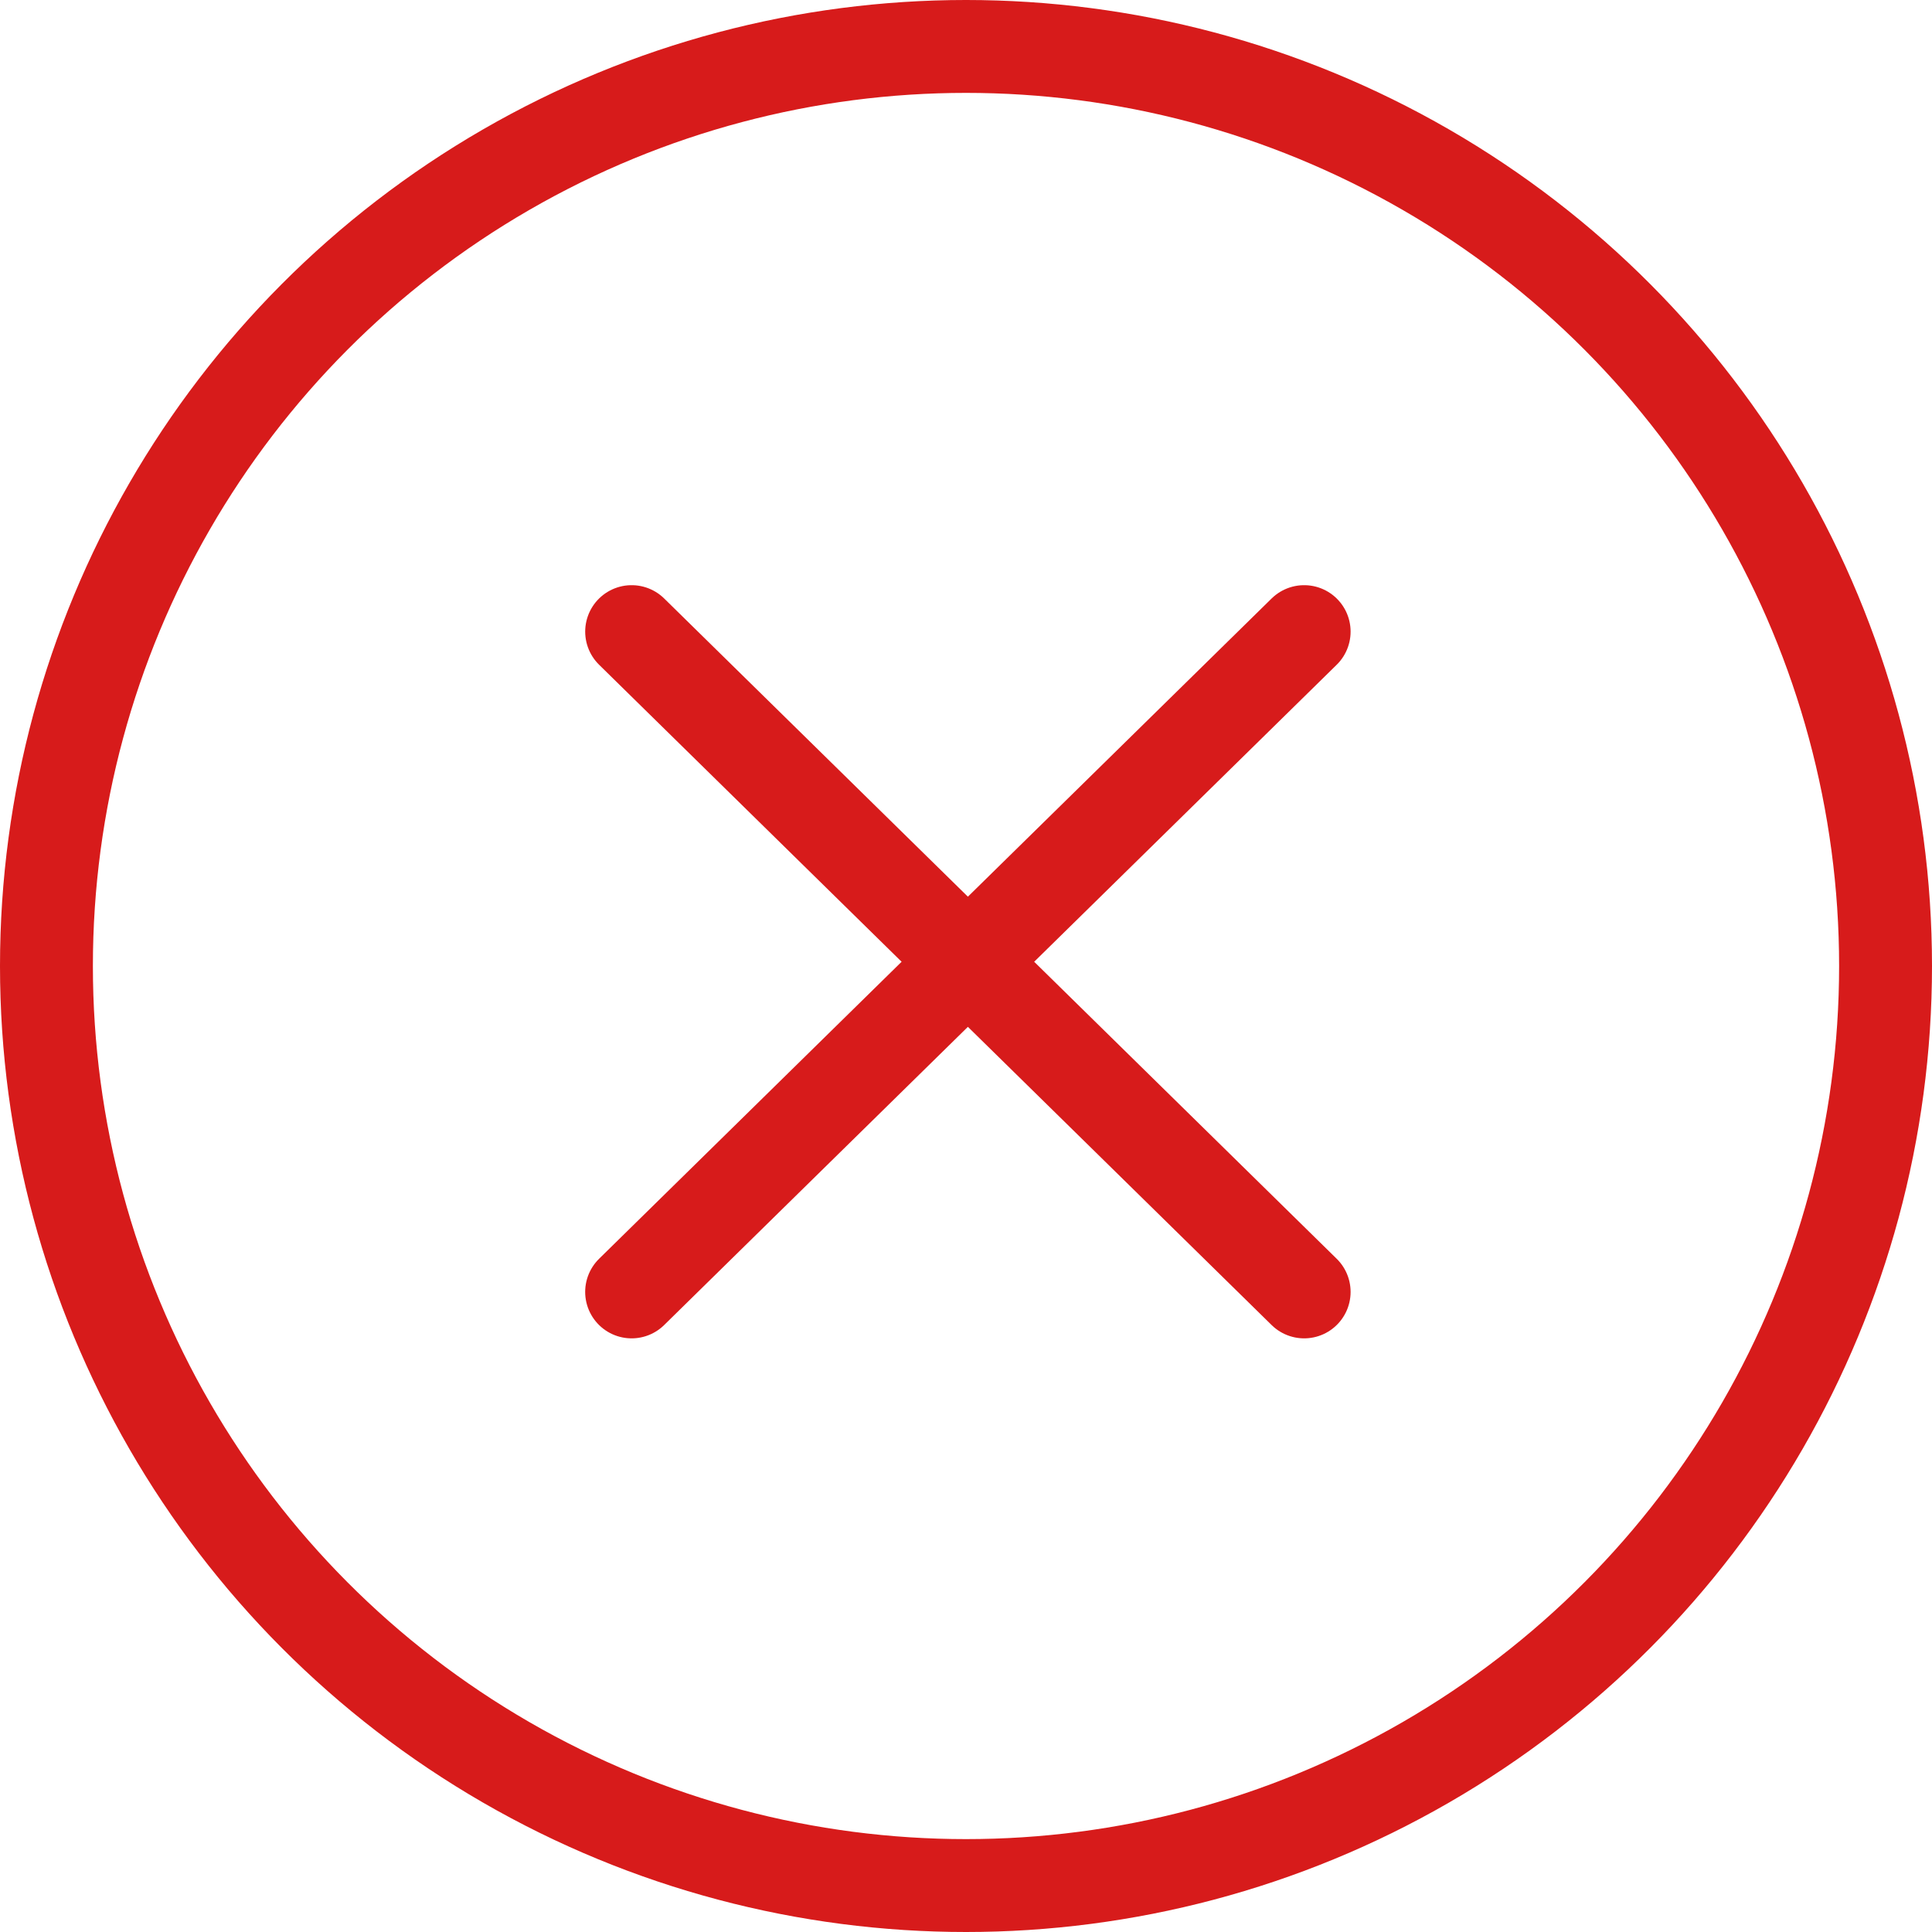 <svg width="104" height="104" viewBox="0 0 104 104" fill="none" xmlns="http://www.w3.org/2000/svg">
<path d="M70.203 34L34 69.544" stroke="#D71B1B" stroke-width="5" stroke-linecap="round" stroke-linejoin="round"/>
<path d="M34.001 34L70.203 69.544" stroke="#D71B1B" stroke-width="5" stroke-linecap="round" stroke-linejoin="round"/>
<circle cx="52" cy="52" r="49.5" stroke="#D71B1B" stroke-width="5"/>
</svg>
